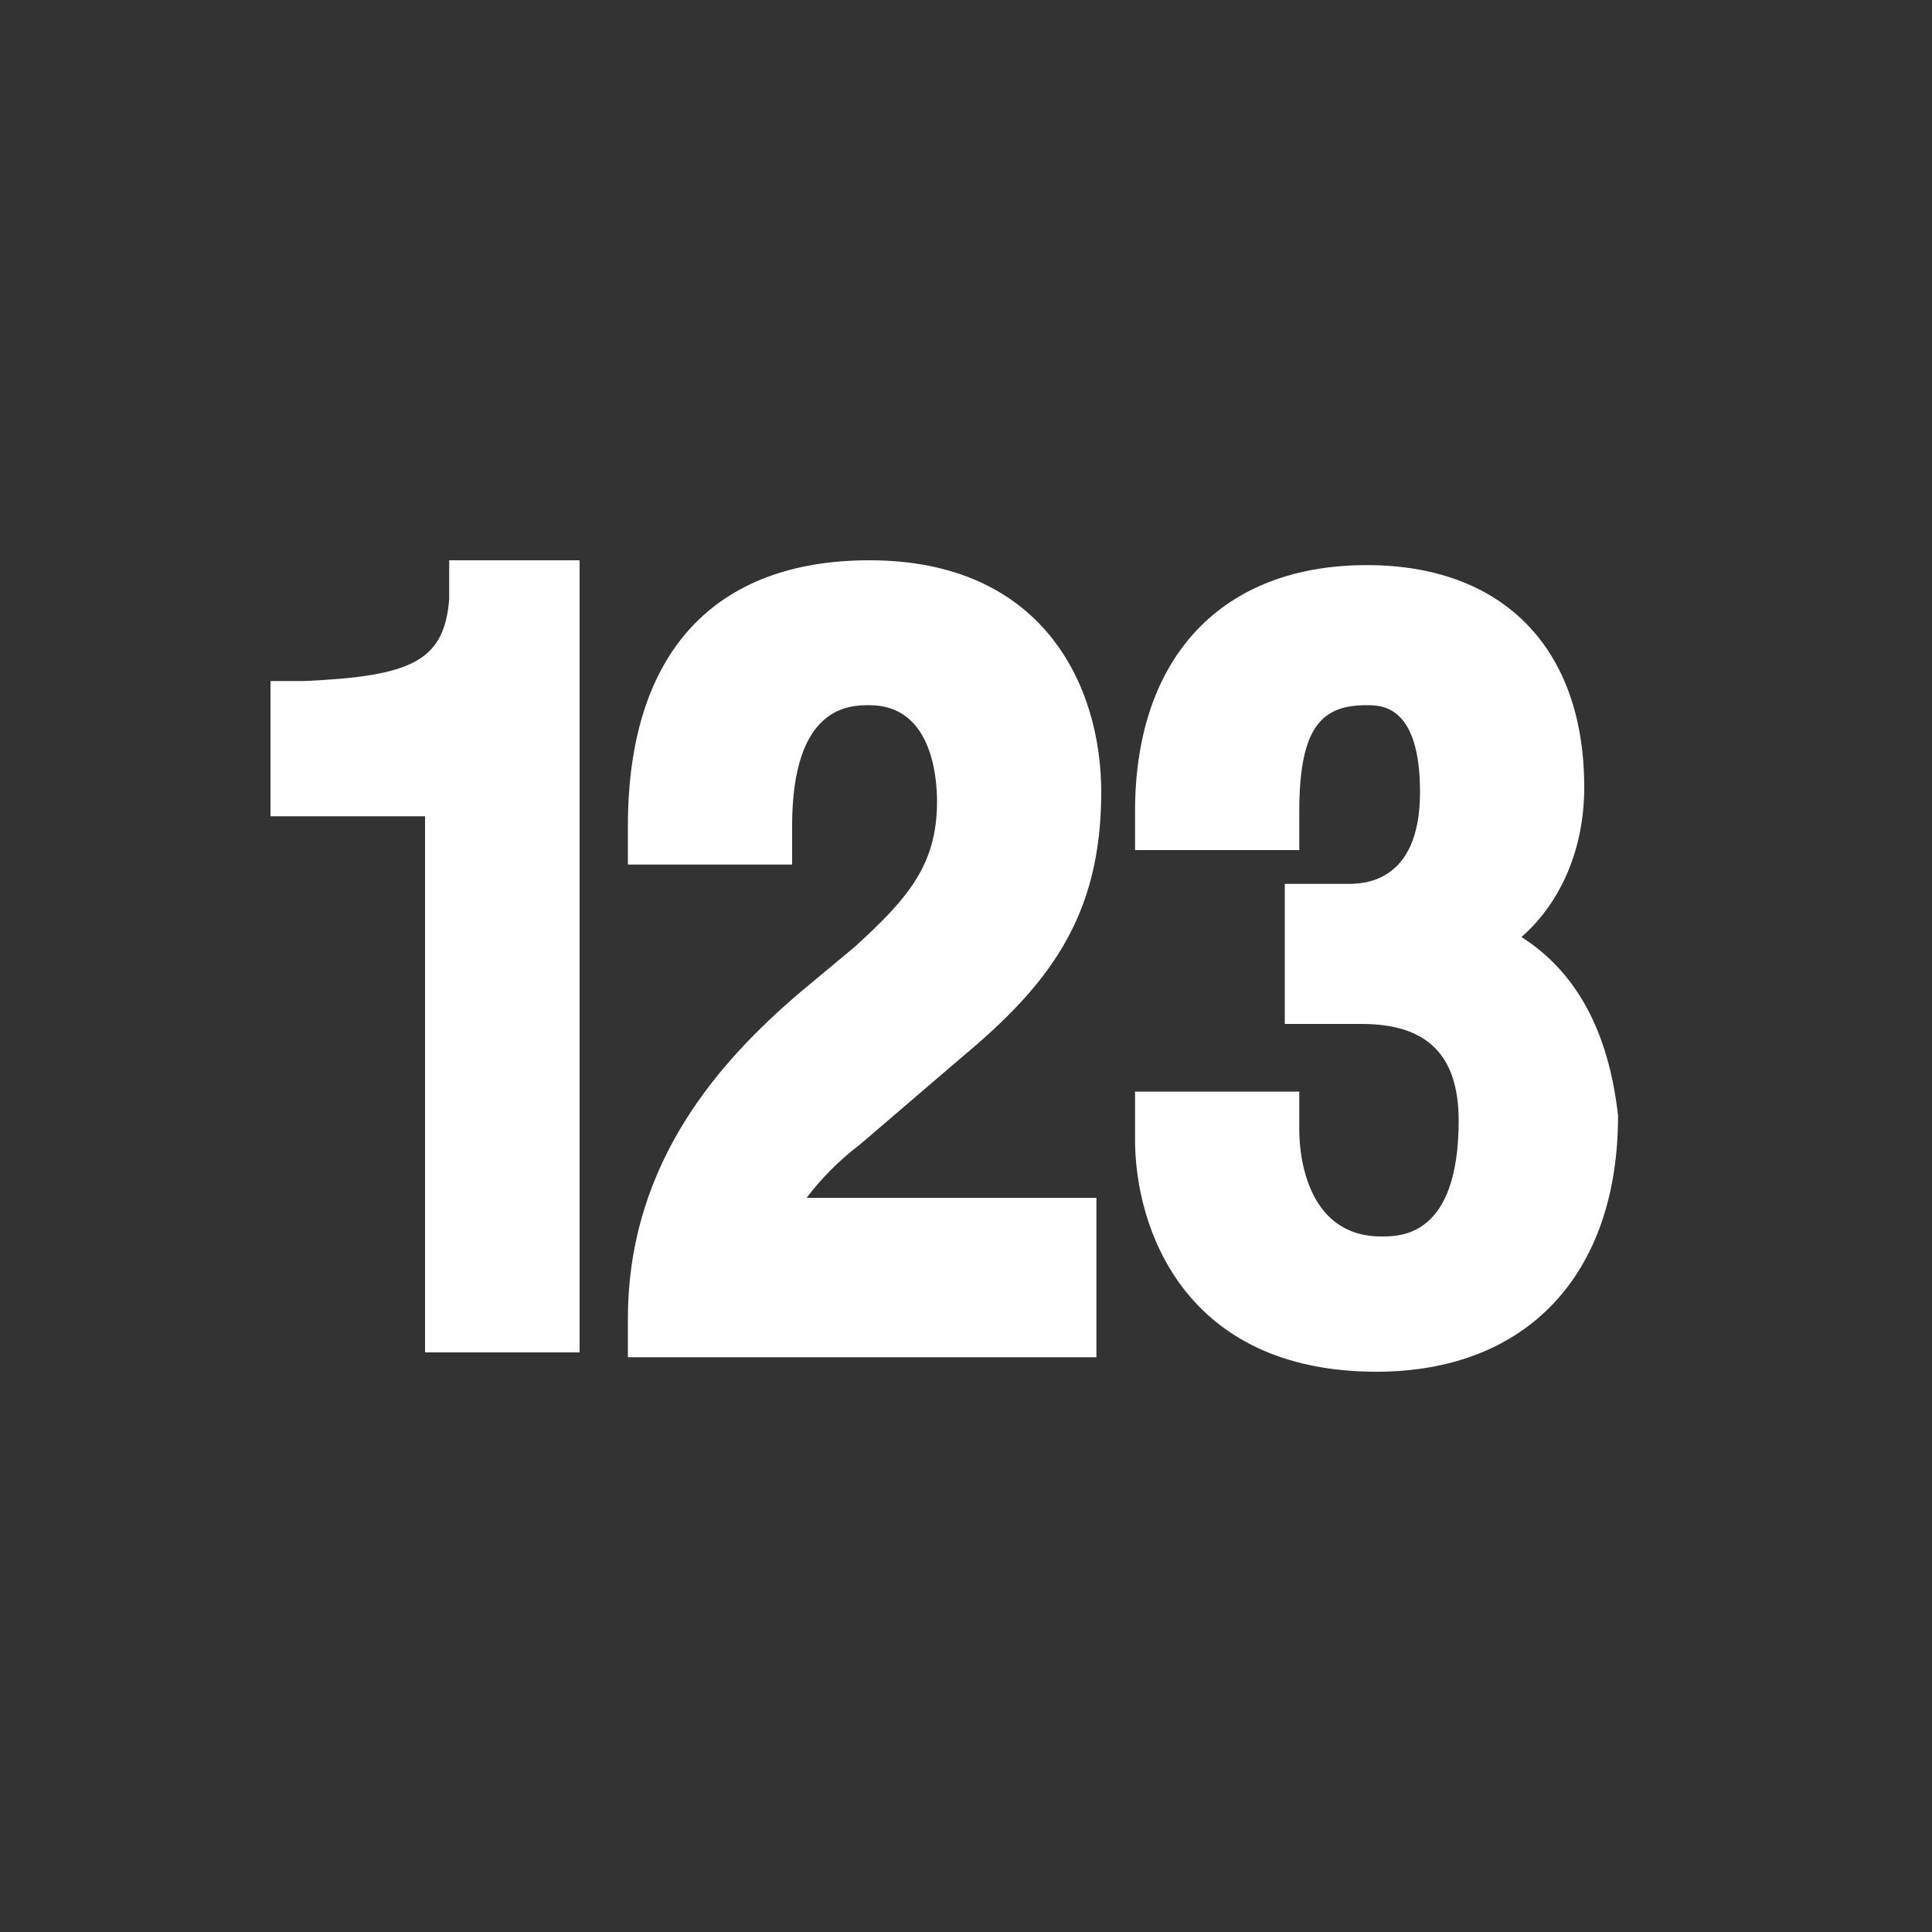 <?xml version="1.0" encoding="utf-8"?>
<!-- Generator: Adobe Illustrator 19.0.0, SVG Export Plug-In . SVG Version: 6.00 Build 0)  -->
<svg version="1.1" id="Layer_1" xmlns="http://www.w3.org/2000/svg" xmlns:xlink="http://www.w3.org/1999/xlink" x="0px" y="0px"
	 viewBox="-4 377 40 40" style="enable-background:new -4 377 40 40;" xml:space="preserve">
<rect x="-4" y="377" width="40" height="40" fill="#333333" stroke="none"/>
<style type="text/css">
	.st0{fill:#FFFFFF;}
</style>
<g>
	<path class="st0" d="M5.3,389.4c-0.1,1.3-0.8,1.6-3,1.7l-0.7,0v2.8h3.2V405H8v-16.4H5.3L5.3,389.4z"/>
	<path class="st0" d="M13.8,400.7l2.1-1.8c1.8-1.5,2.9-2.9,2.9-5.5c0-2.2-1.2-4.8-4.8-4.8c-3.2,0-5,1.9-5,5.5v0.8h3.4v-0.8
		c0-2.5,1.2-2.5,1.6-2.5c1.3,0,1.4,1.5,1.4,2c0,1.3-0.6,2-1.7,3l-1.2,1c-1.5,1.3-3.5,3.4-3.5,6.7v0.8h9.1h0.6v-0.8v-2.5h-6
		C13,401.4,13.4,401,13.8,400.7z"/>
	<path class="st0" d="M27.5,396.4c0.8-0.7,1.3-1.8,1.3-3.1c0-2.9-1.7-4.6-4.5-4.6c-3,0-4.8,1.9-4.8,5.1v0.8h3.4v-0.8
		c0-1.8,0.5-2.2,1.4-2.2c0.3,0,1.1,0,1.1,1.8c0,1.9-1.2,1.9-1.5,1.9h-1.3v2.9h1.6c1.3,0,2,0.6,2,2c0,2.4-1.2,2.4-1.6,2.4
		c-1.6,0-1.7-1.8-1.7-2.2v-0.8h-3.4v1c0,1.8,1,4.8,5,4.8c3.1,0,5-2,5-5.3C29.3,398.3,28.6,397.1,27.5,396.4z"/>
</g>
</svg>
